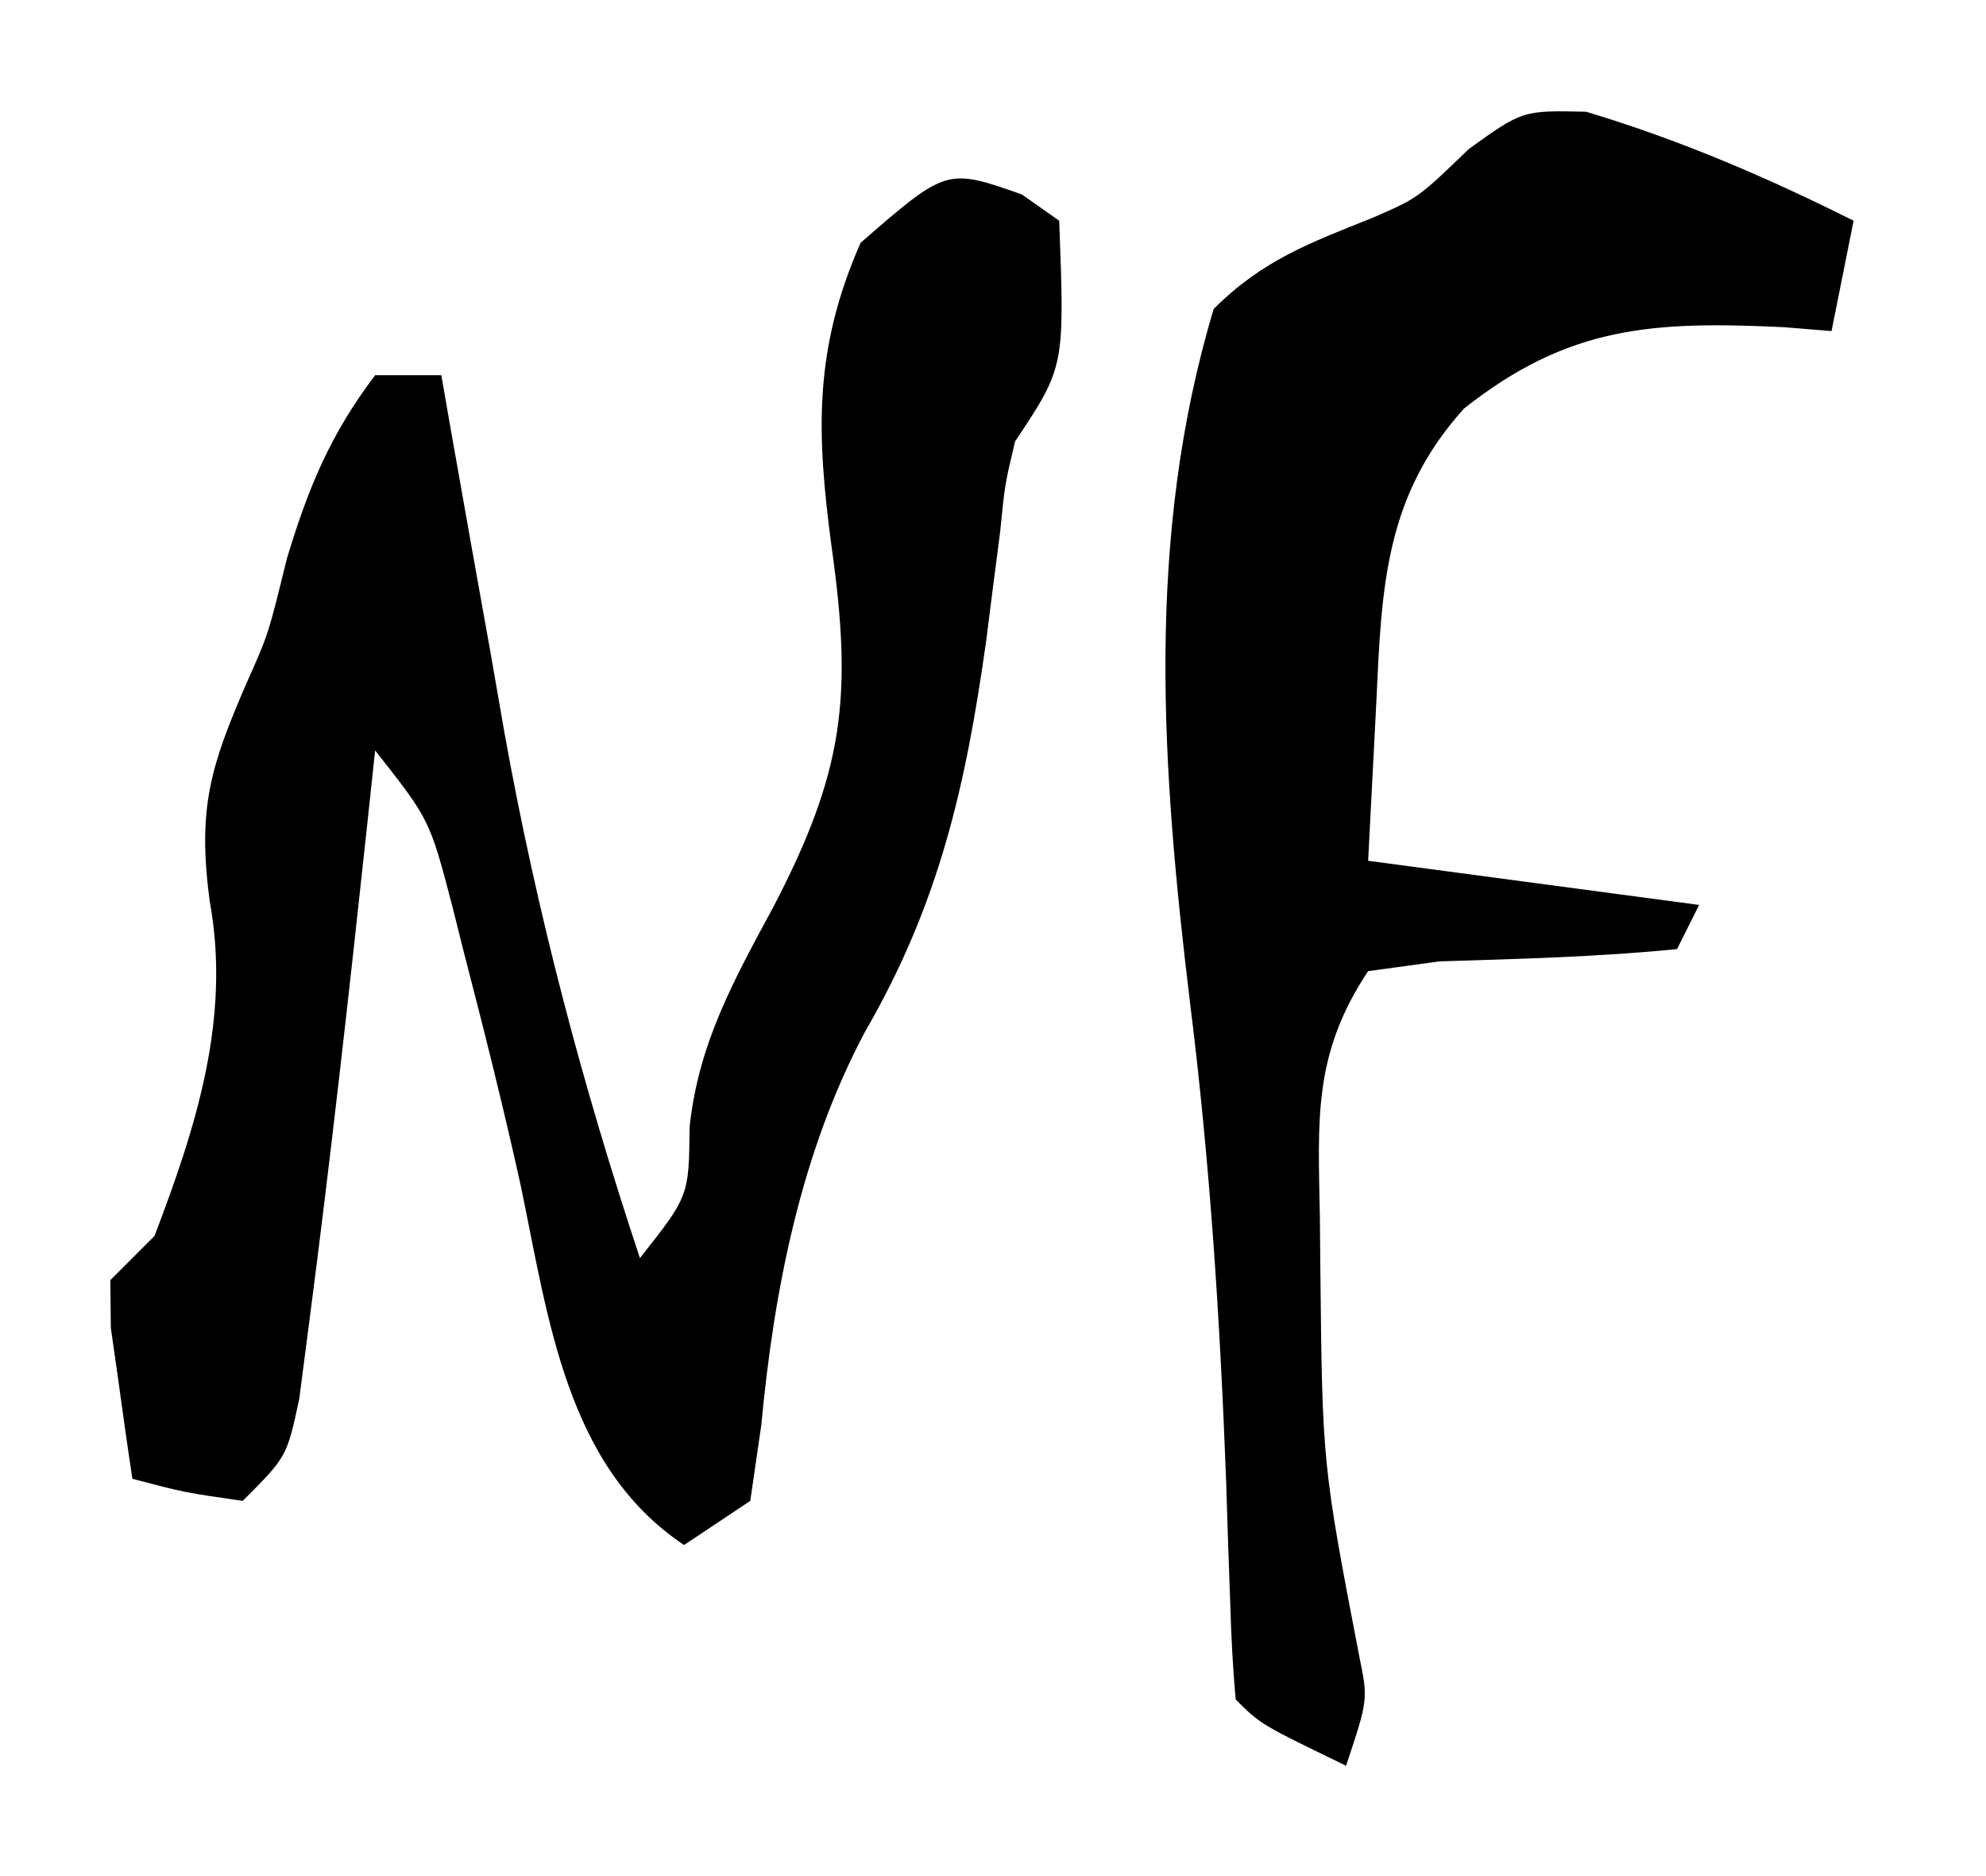 <?xml version="1.0" encoding="UTF-8"?>
<svg version="1.1" xmlns="http://www.w3.org/2000/svg" width="90" height="85">
<path d="M0 0 C4.246 1.274 8.156 2.953 12.125 4.938 C11.795 6.588 11.465 8.238 11.125 9.938 C10.056 9.85 10.056 9.85 8.965 9.762 C3.01 9.481 -0.8 9.702 -5.535 13.453 C-9.108 17.412 -9.266 21.545 -9.5 26.688 C-9.624 29.08 -9.748 31.473 -9.875 33.938 C-4.925 34.597 0.025 35.258 5.125 35.938 C4.795 36.597 4.465 37.258 4.125 37.938 C0.532 38.296 -3.043 38.382 -6.652 38.496 C-7.716 38.642 -8.779 38.787 -9.875 38.938 C-12.391 42.712 -12.138 45.698 -12.062 50.062 C-12.055 50.827 -12.048 51.592 -12.041 52.38 C-11.949 61.279 -11.949 61.279 -10.277 69.98 C-9.875 71.938 -9.875 71.938 -10.875 74.938 C-14.75 73.062 -14.75 73.062 -15.875 71.938 C-16.009 70.516 -16.078 69.088 -16.121 67.66 C-16.153 66.763 -16.184 65.866 -16.217 64.941 C-16.249 63.971 -16.28 63 -16.312 62 C-16.584 54.764 -17.04 47.623 -17.938 40.438 C-19.228 29.805 -19.99 19.32 -16.875 8.938 C-14.66 6.723 -12.541 5.955 -9.672 4.805 C-7.613 3.91 -7.613 3.91 -5.312 1.688 C-2.875 -0.062 -2.875 -0.062 0 0 Z " fill="black" transform="translate(71.875,5.062)"/>
<path d="M0 0 C0.557 0.392 1.114 0.784 1.688 1.188 C1.938 7.812 1.938 7.812 -0.312 11.188 C-0.776 13.143 -0.776 13.143 -0.988 15.285 C-1.091 16.082 -1.195 16.878 -1.301 17.699 C-1.408 18.541 -1.515 19.383 -1.625 20.25 C-2.55 26.824 -3.752 32.125 -7.109 37.93 C-10.018 43.388 -11.237 49.634 -11.812 55.75 C-11.977 56.884 -12.143 58.019 -12.312 59.188 C-13.303 59.847 -14.293 60.508 -15.312 61.188 C-20.661 57.622 -21.46 50.91 -22.715 44.898 C-23.502 41.328 -24.395 37.788 -25.312 34.25 C-25.479 33.587 -25.645 32.923 -25.816 32.24 C-26.838 28.328 -26.838 28.328 -29.312 25.188 C-29.434 26.324 -29.555 27.461 -29.68 28.633 C-30.491 36.159 -31.329 43.682 -32.312 51.188 C-32.457 52.301 -32.601 53.415 -32.75 54.562 C-33.312 57.188 -33.312 57.188 -35.312 59.188 C-37.938 58.812 -37.938 58.812 -40.312 58.188 C-40.534 56.731 -40.739 55.272 -40.938 53.812 C-41.054 53 -41.17 52.188 -41.289 51.352 C-41.297 50.637 -41.305 49.923 -41.312 49.188 C-40.653 48.528 -39.992 47.867 -39.312 47.188 C-37.42 42.237 -35.834 37.294 -36.812 32 C-37.365 27.789 -36.774 25.91 -35.137 22.133 C-34.156 19.941 -34.156 19.941 -33.312 16.5 C-32.341 13.281 -31.341 10.865 -29.312 8.188 C-28.323 8.188 -27.332 8.188 -26.312 8.188 C-26.117 9.312 -26.117 9.312 -25.917 10.46 C-25.307 13.933 -24.685 17.404 -24.062 20.875 C-23.858 22.054 -23.653 23.233 -23.441 24.447 C-21.971 32.579 -19.92 40.347 -17.312 48.188 C-15.091 45.377 -15.091 45.377 -15.062 42.25 C-14.65 38.432 -13.061 35.61 -11.25 32.25 C-8.066 26.126 -7.668 22.754 -8.629 15.945 C-9.307 10.843 -9.454 7.055 -7.312 2.188 C-3.413 -1.199 -3.413 -1.199 0 0 Z " fill="black" transform="translate(46.312,8.812)"/>
</svg>
